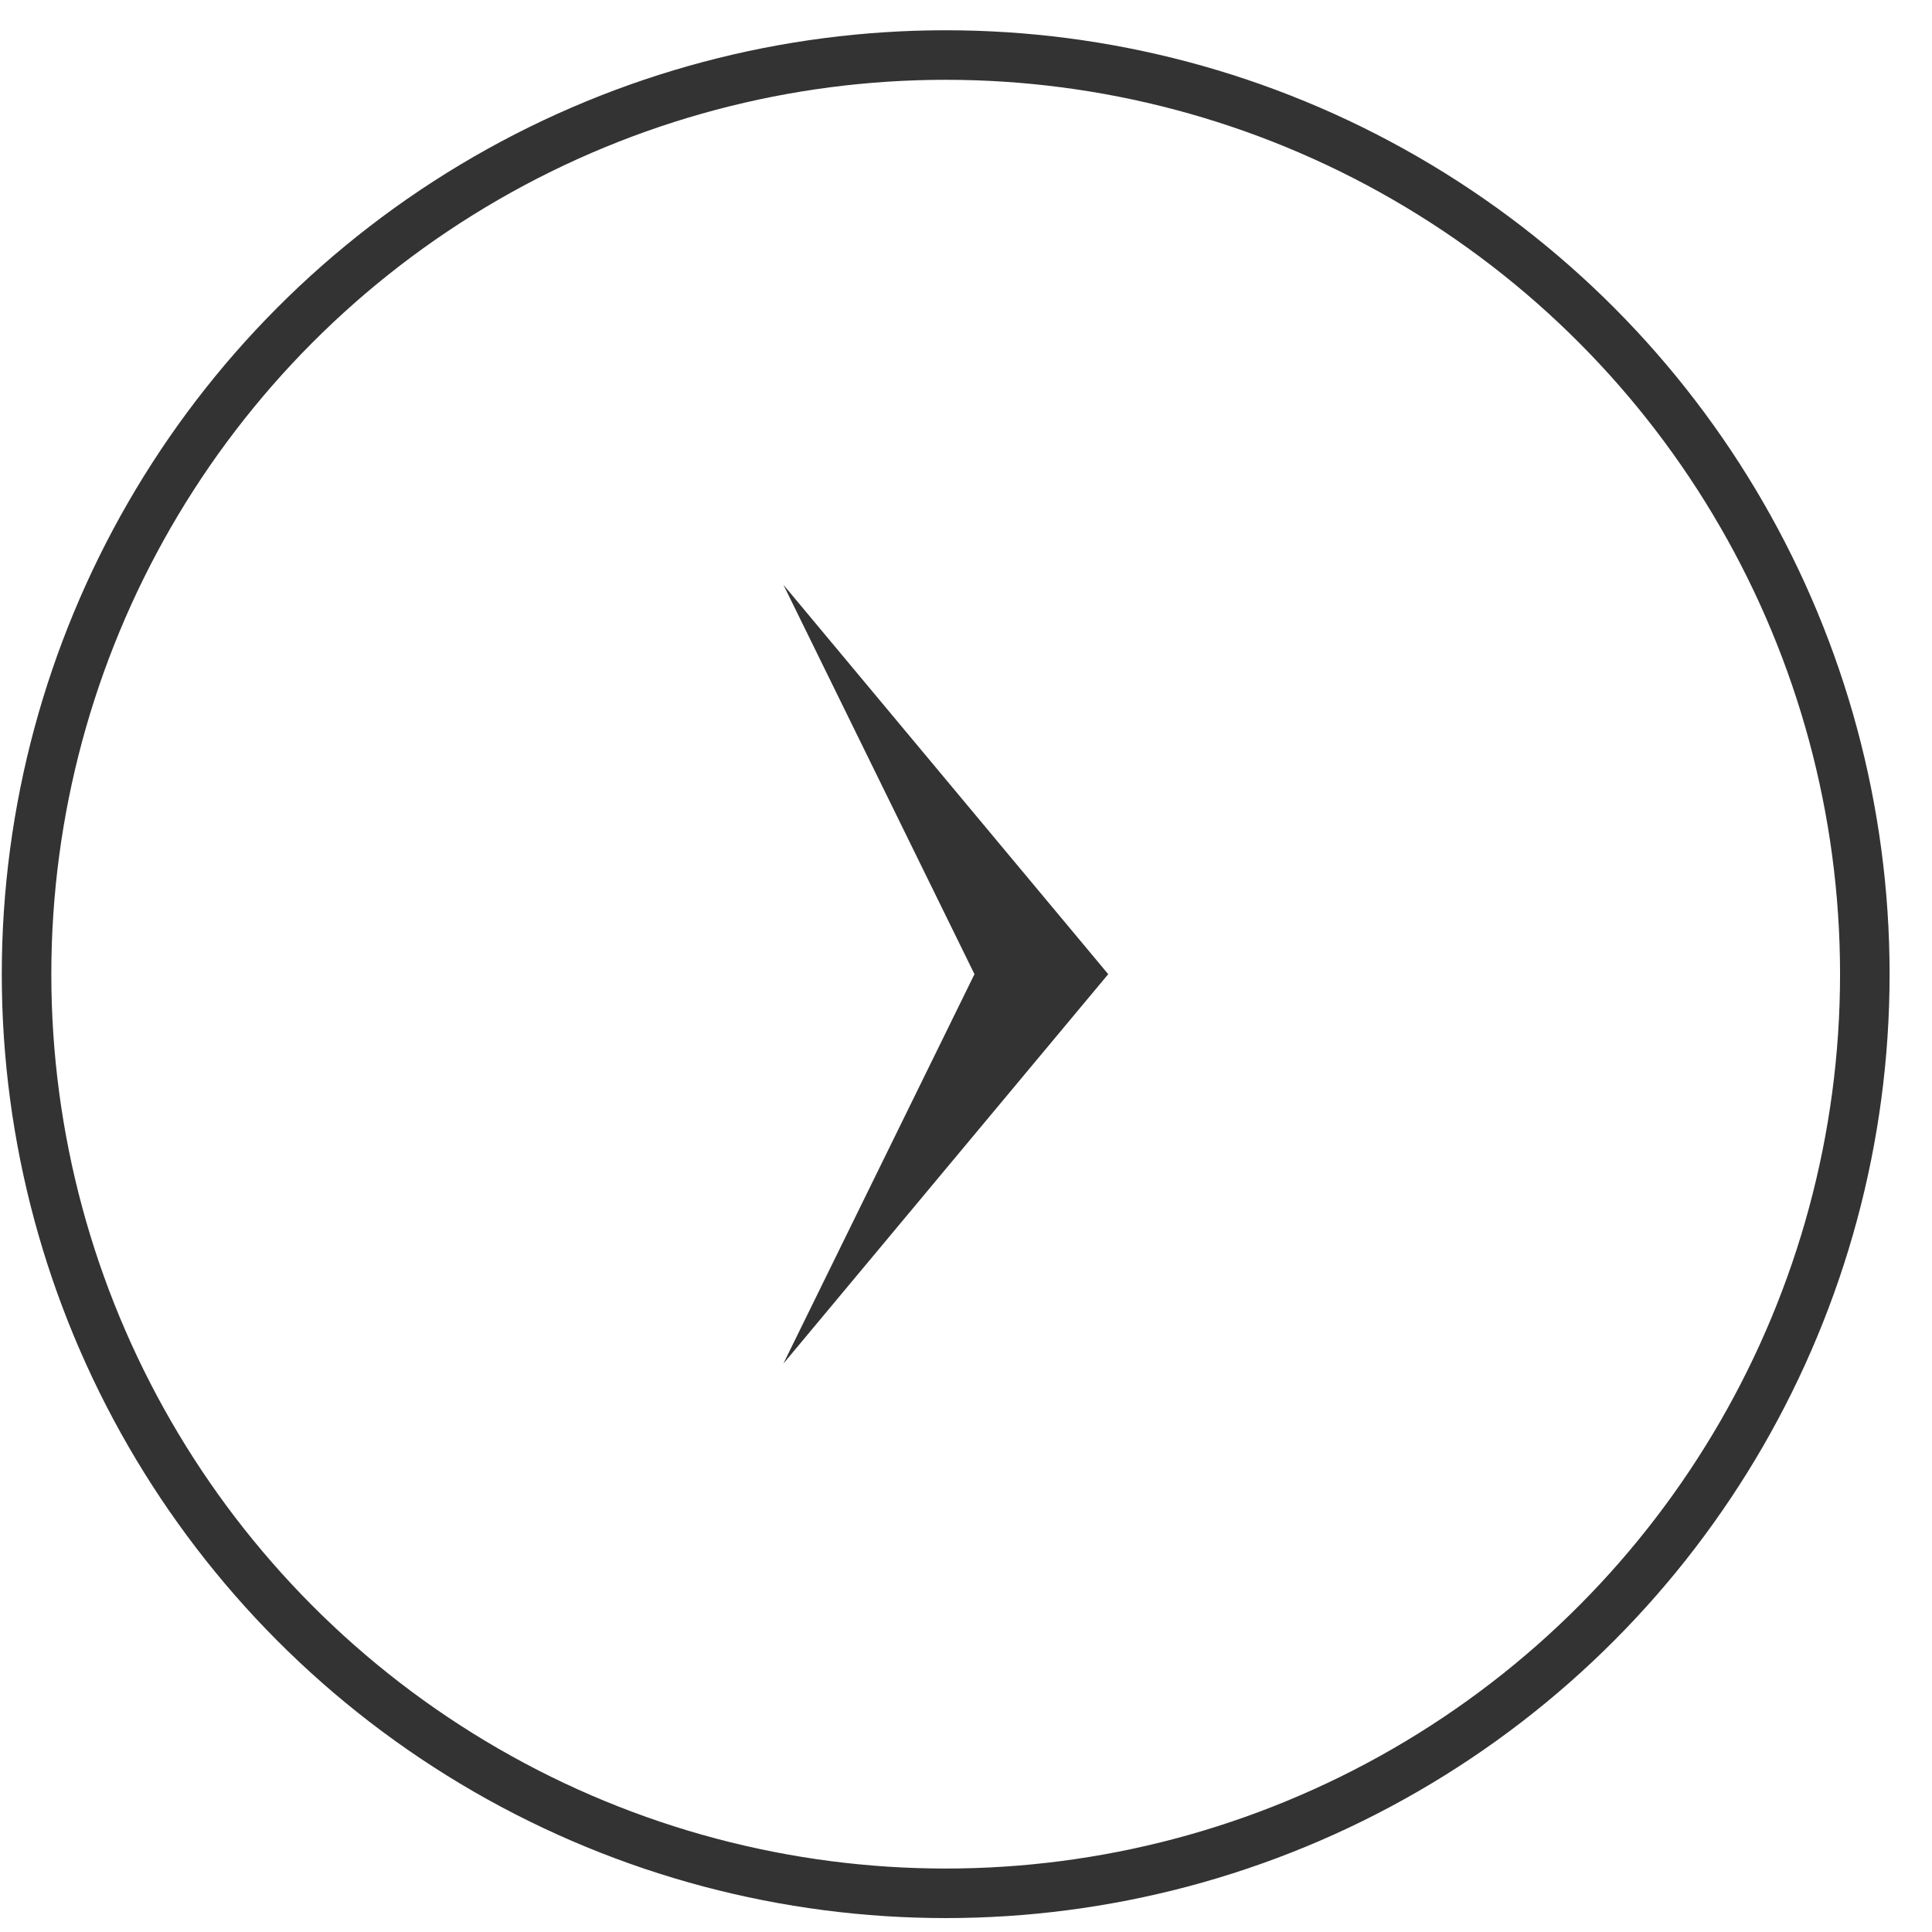 <svg width="39" height="39" viewBox="0 0 39 39" fill="none" xmlns="http://www.w3.org/2000/svg">
<g id="&#227;&#130;&#176;&#227;&#131;&#171;&#227;&#131;&#188;&#227;&#131;&#151; 6">
<circle id="&#230;&#165;&#149;&#229;&#134;&#134; 2" cx="19.09" cy="19.665" r="18.554" transform="rotate(-180 19.09 19.665)" stroke="#333333"/>
<path id="&#227;&#131;&#153;&#227;&#130;&#175;&#227;&#130;&#191;&#227;&#131;&#188; 4" d="M22.371 19.665L15.814 27.526L19.671 19.665L15.814 11.804L22.371 19.665Z" fill="#333333"/>
</g>
</svg>
